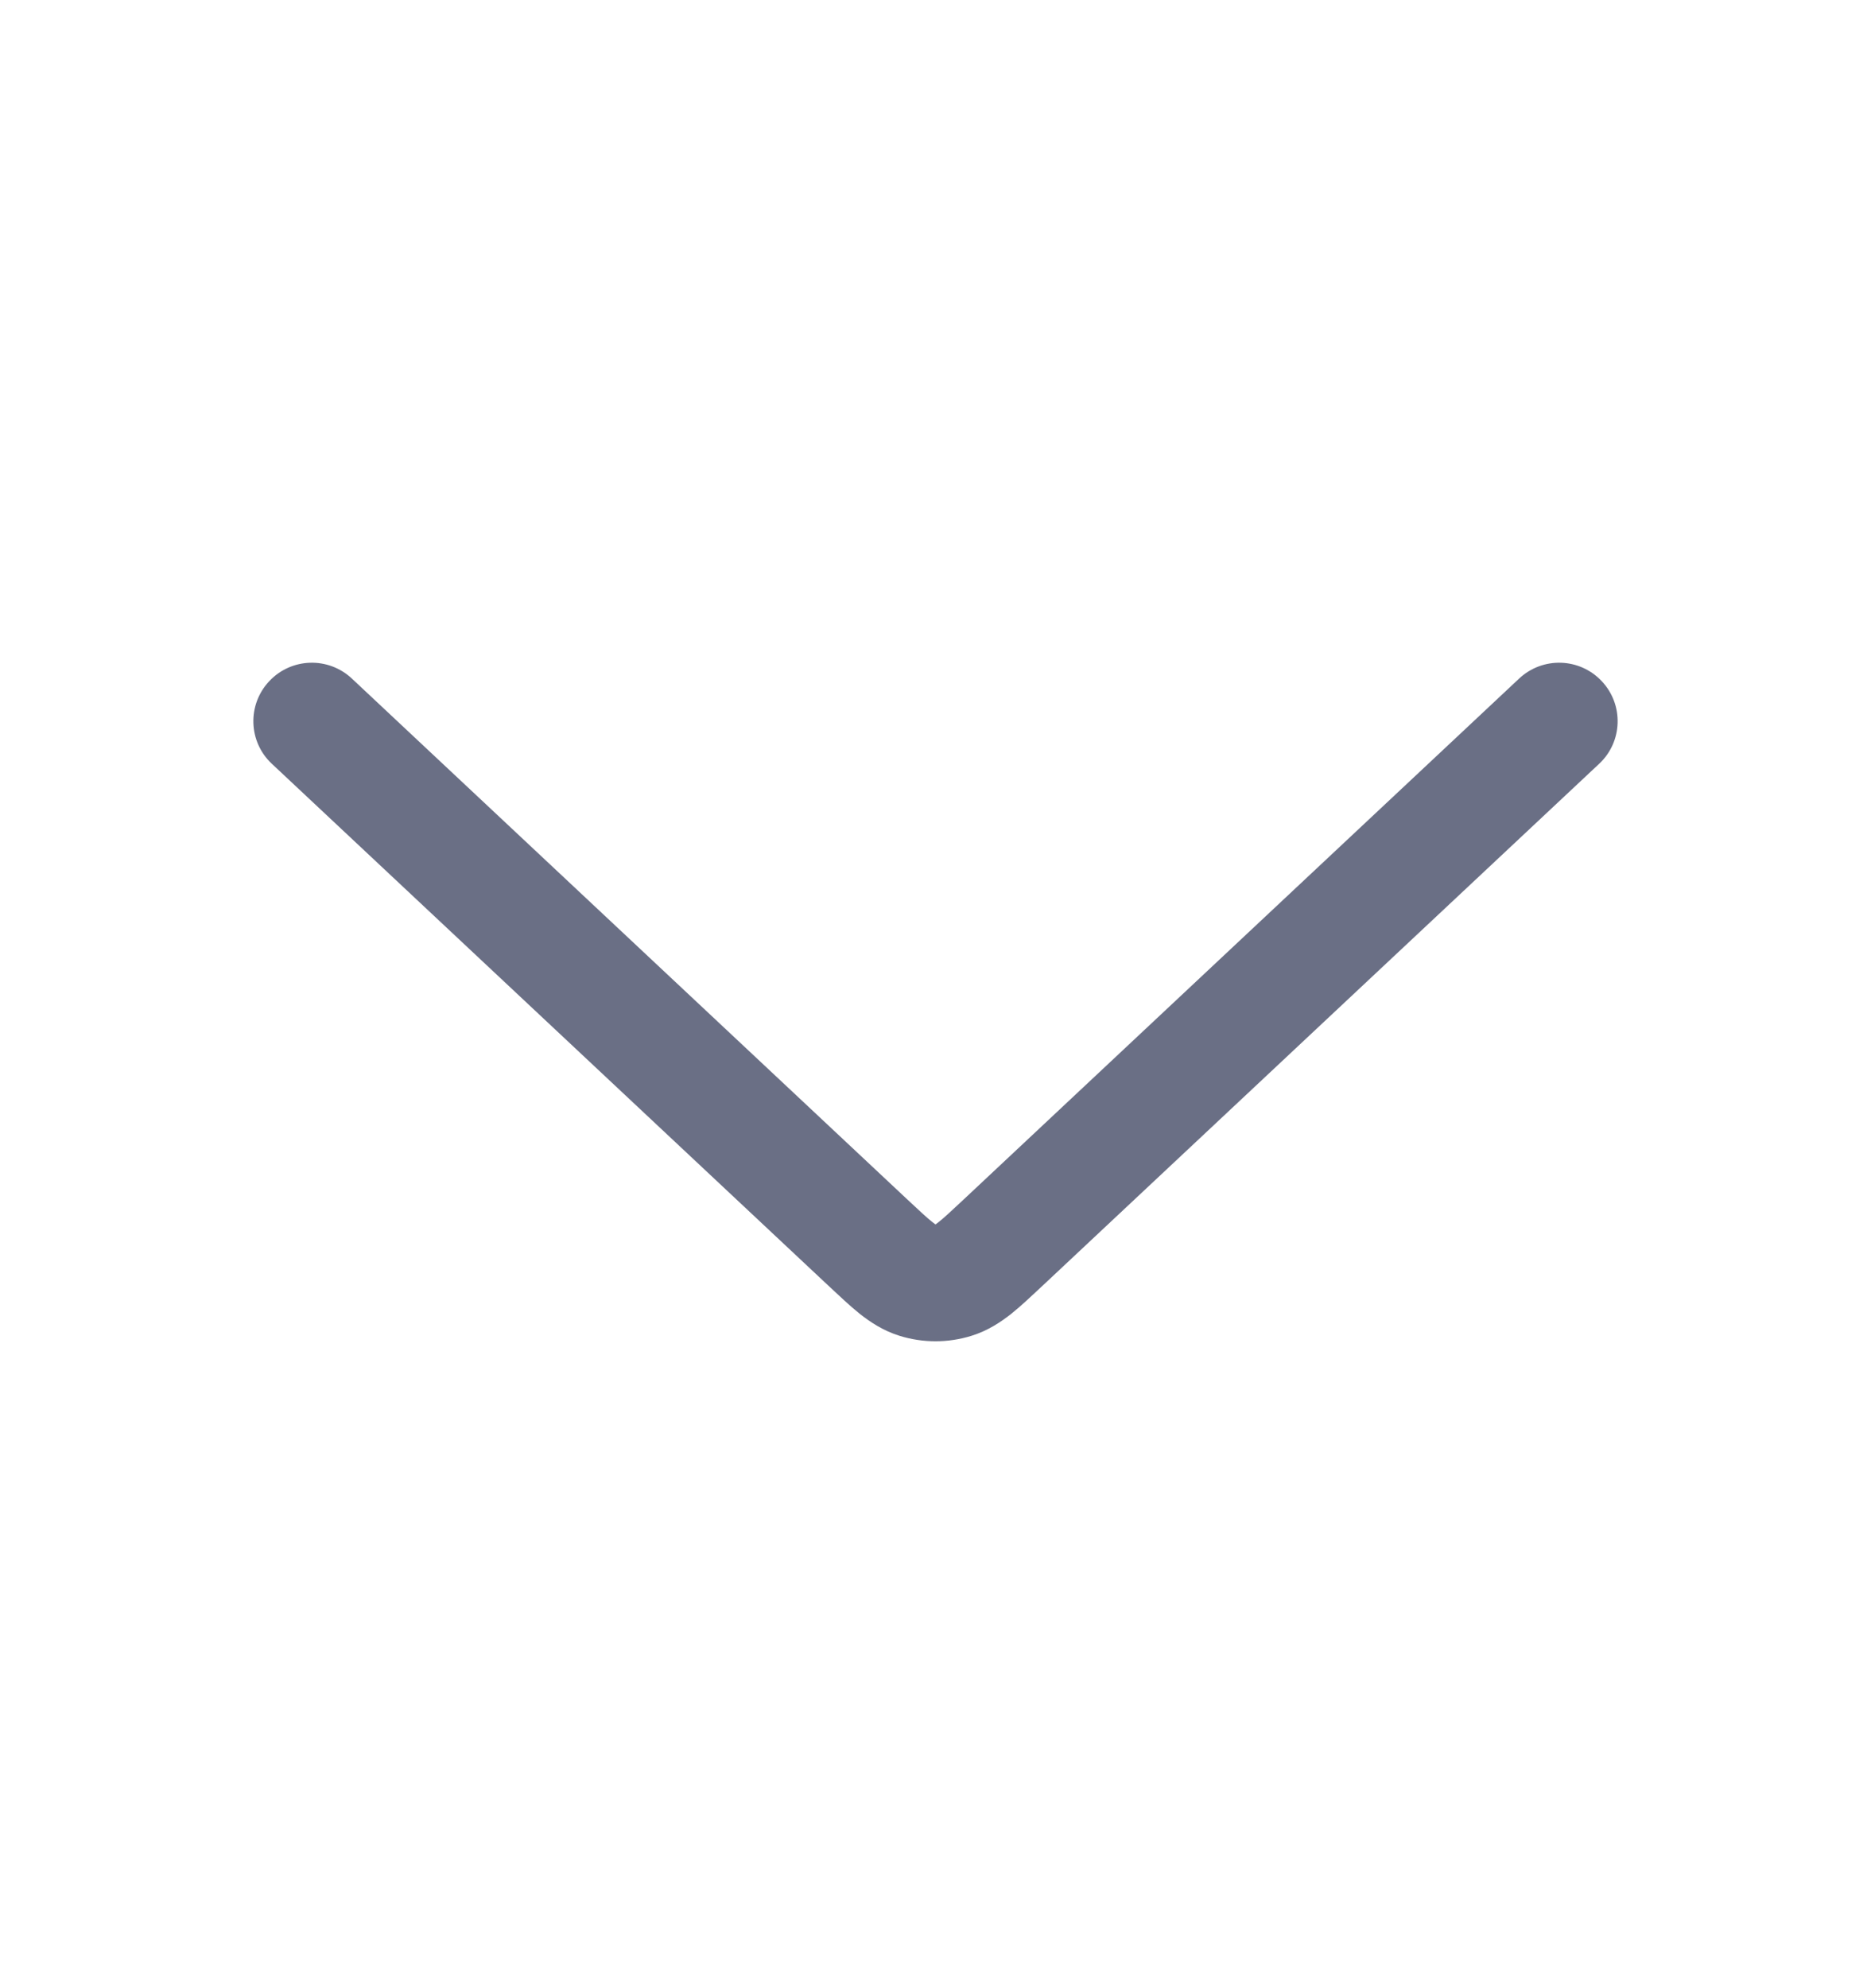 <svg width="16" height="17" viewBox="0 0 16 17" fill="none" xmlns="http://www.w3.org/2000/svg">
<path d="M3.009 5.802C2.807 5.613 2.491 5.623 2.302 5.825C2.113 6.026 2.123 6.343 2.325 6.531L7.086 10.995C7.179 11.082 7.268 11.166 7.35 11.232C7.44 11.303 7.551 11.378 7.693 11.422C7.893 11.484 8.107 11.484 8.307 11.422C8.449 11.378 8.56 11.303 8.65 11.232C8.732 11.166 8.821 11.082 8.914 10.995L13.675 6.531C13.877 6.343 13.887 6.026 13.698 5.825C13.509 5.623 13.193 5.613 12.991 5.802L8.242 10.255C8.133 10.357 8.073 10.413 8.026 10.45C8.014 10.459 8.006 10.465 8.001 10.469H7.999C7.994 10.465 7.986 10.459 7.974 10.45C7.927 10.413 7.867 10.357 7.758 10.255L3.009 5.802Z" fill="#6A6F85"/>
</svg>
